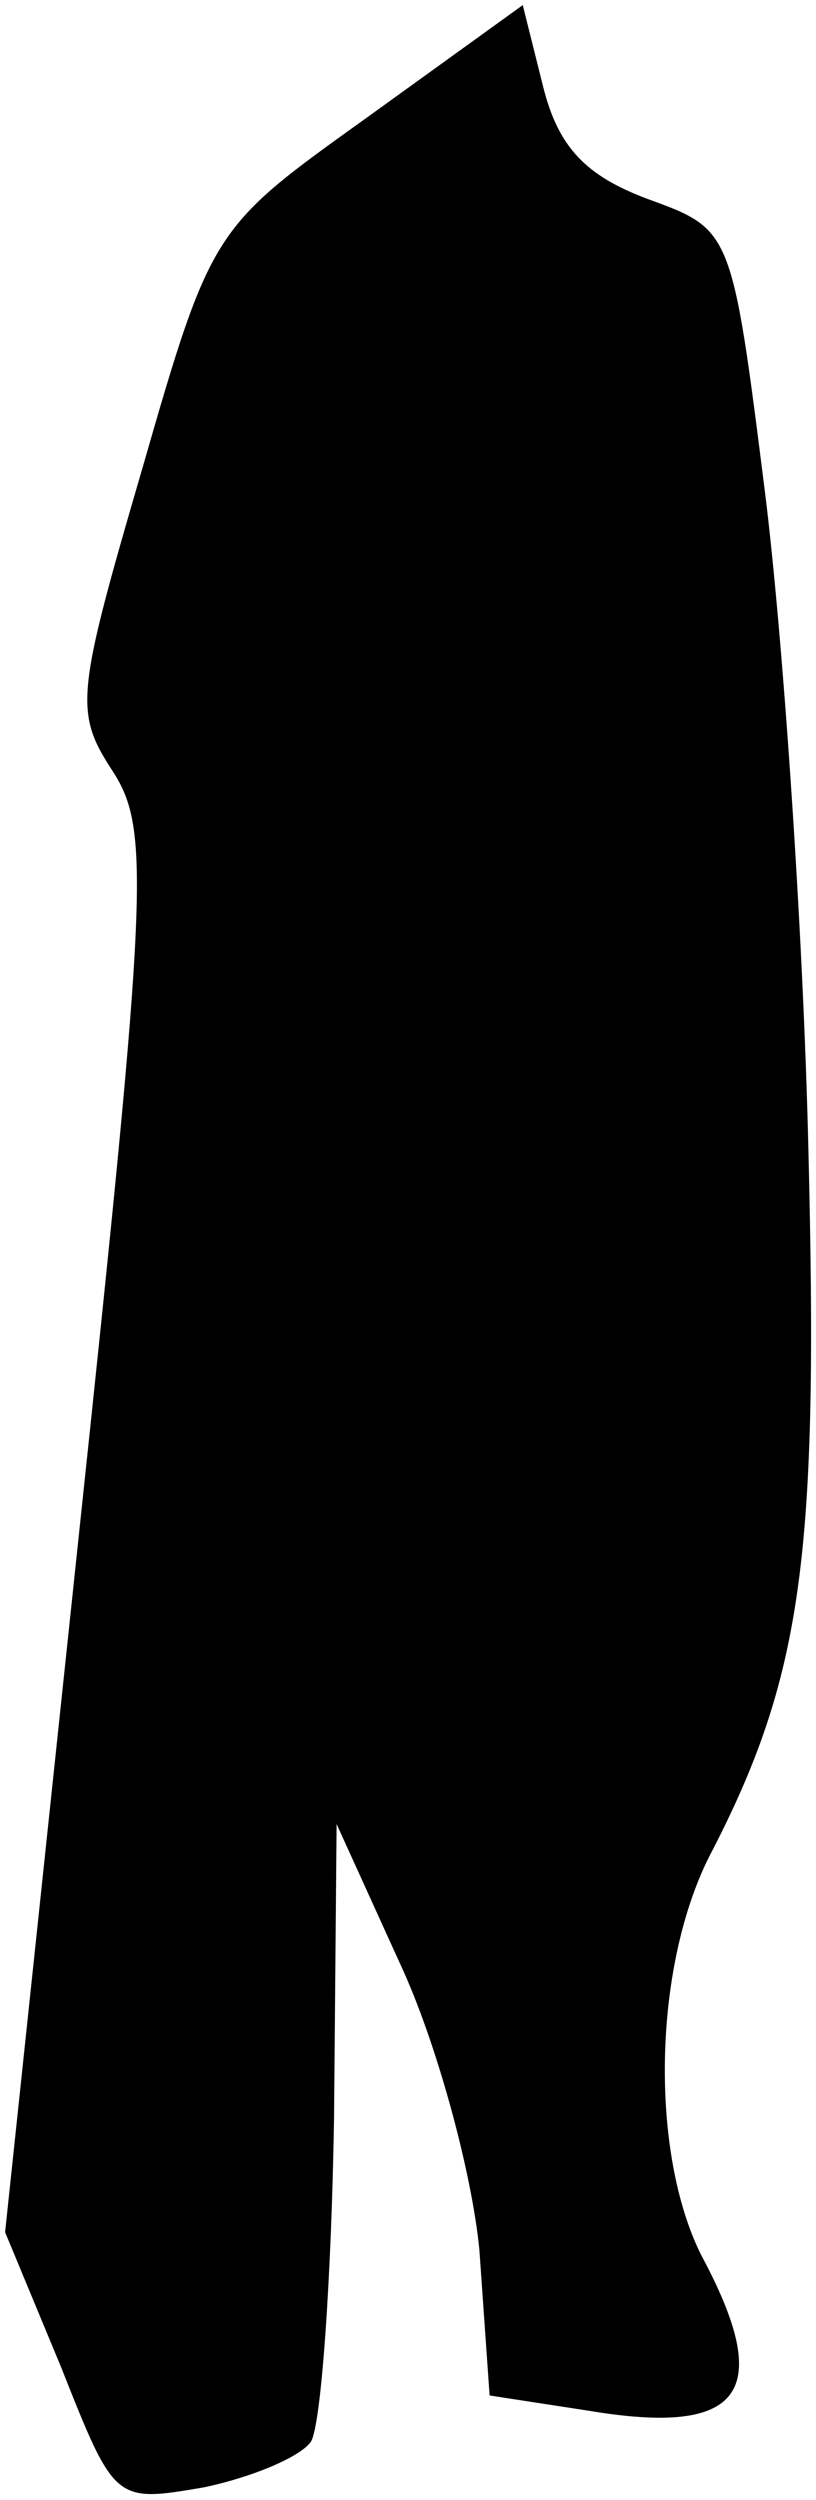 <?xml version="1.0" standalone="no"?>
<!DOCTYPE svg PUBLIC "-//W3C//DTD SVG 20010904//EN"
 "http://www.w3.org/TR/2001/REC-SVG-20010904/DTD/svg10.dtd">
<svg version="1.0" xmlns="http://www.w3.org/2000/svg"
 width="32pt" height="98pt" viewBox="0 0 32 98"
 preserveAspectRatio="xMidYMid meet">
<g transform="translate(0,98) scale(0.1,-0.1)"
fill="#000000" stroke="none">
<path fill="#000000" stroke="none" d="M144 934 c-60 -43 -61 -43 -88 -137
-26 -89 -27 -96 -12 -119 15 -23 14 -45 -13 -299 l-29 -274 22 -53 c21 -53 21
-53 56 -47 19 4 38 12 42 18 4 7 8 64 9 127 l1 115 25 -55 c14 -30 28 -81 31
-112 l4 -57 39 -6 c60 -10 73 7 44 61 -20 40 -19 112 3 156 37 71 43 118 39
278 -2 85 -10 201 -17 257 -13 103 -13 103 -46 115 -24 9 -35 20 -41 44 l-8
32 -61 -44z"/>
</g>
</svg>
